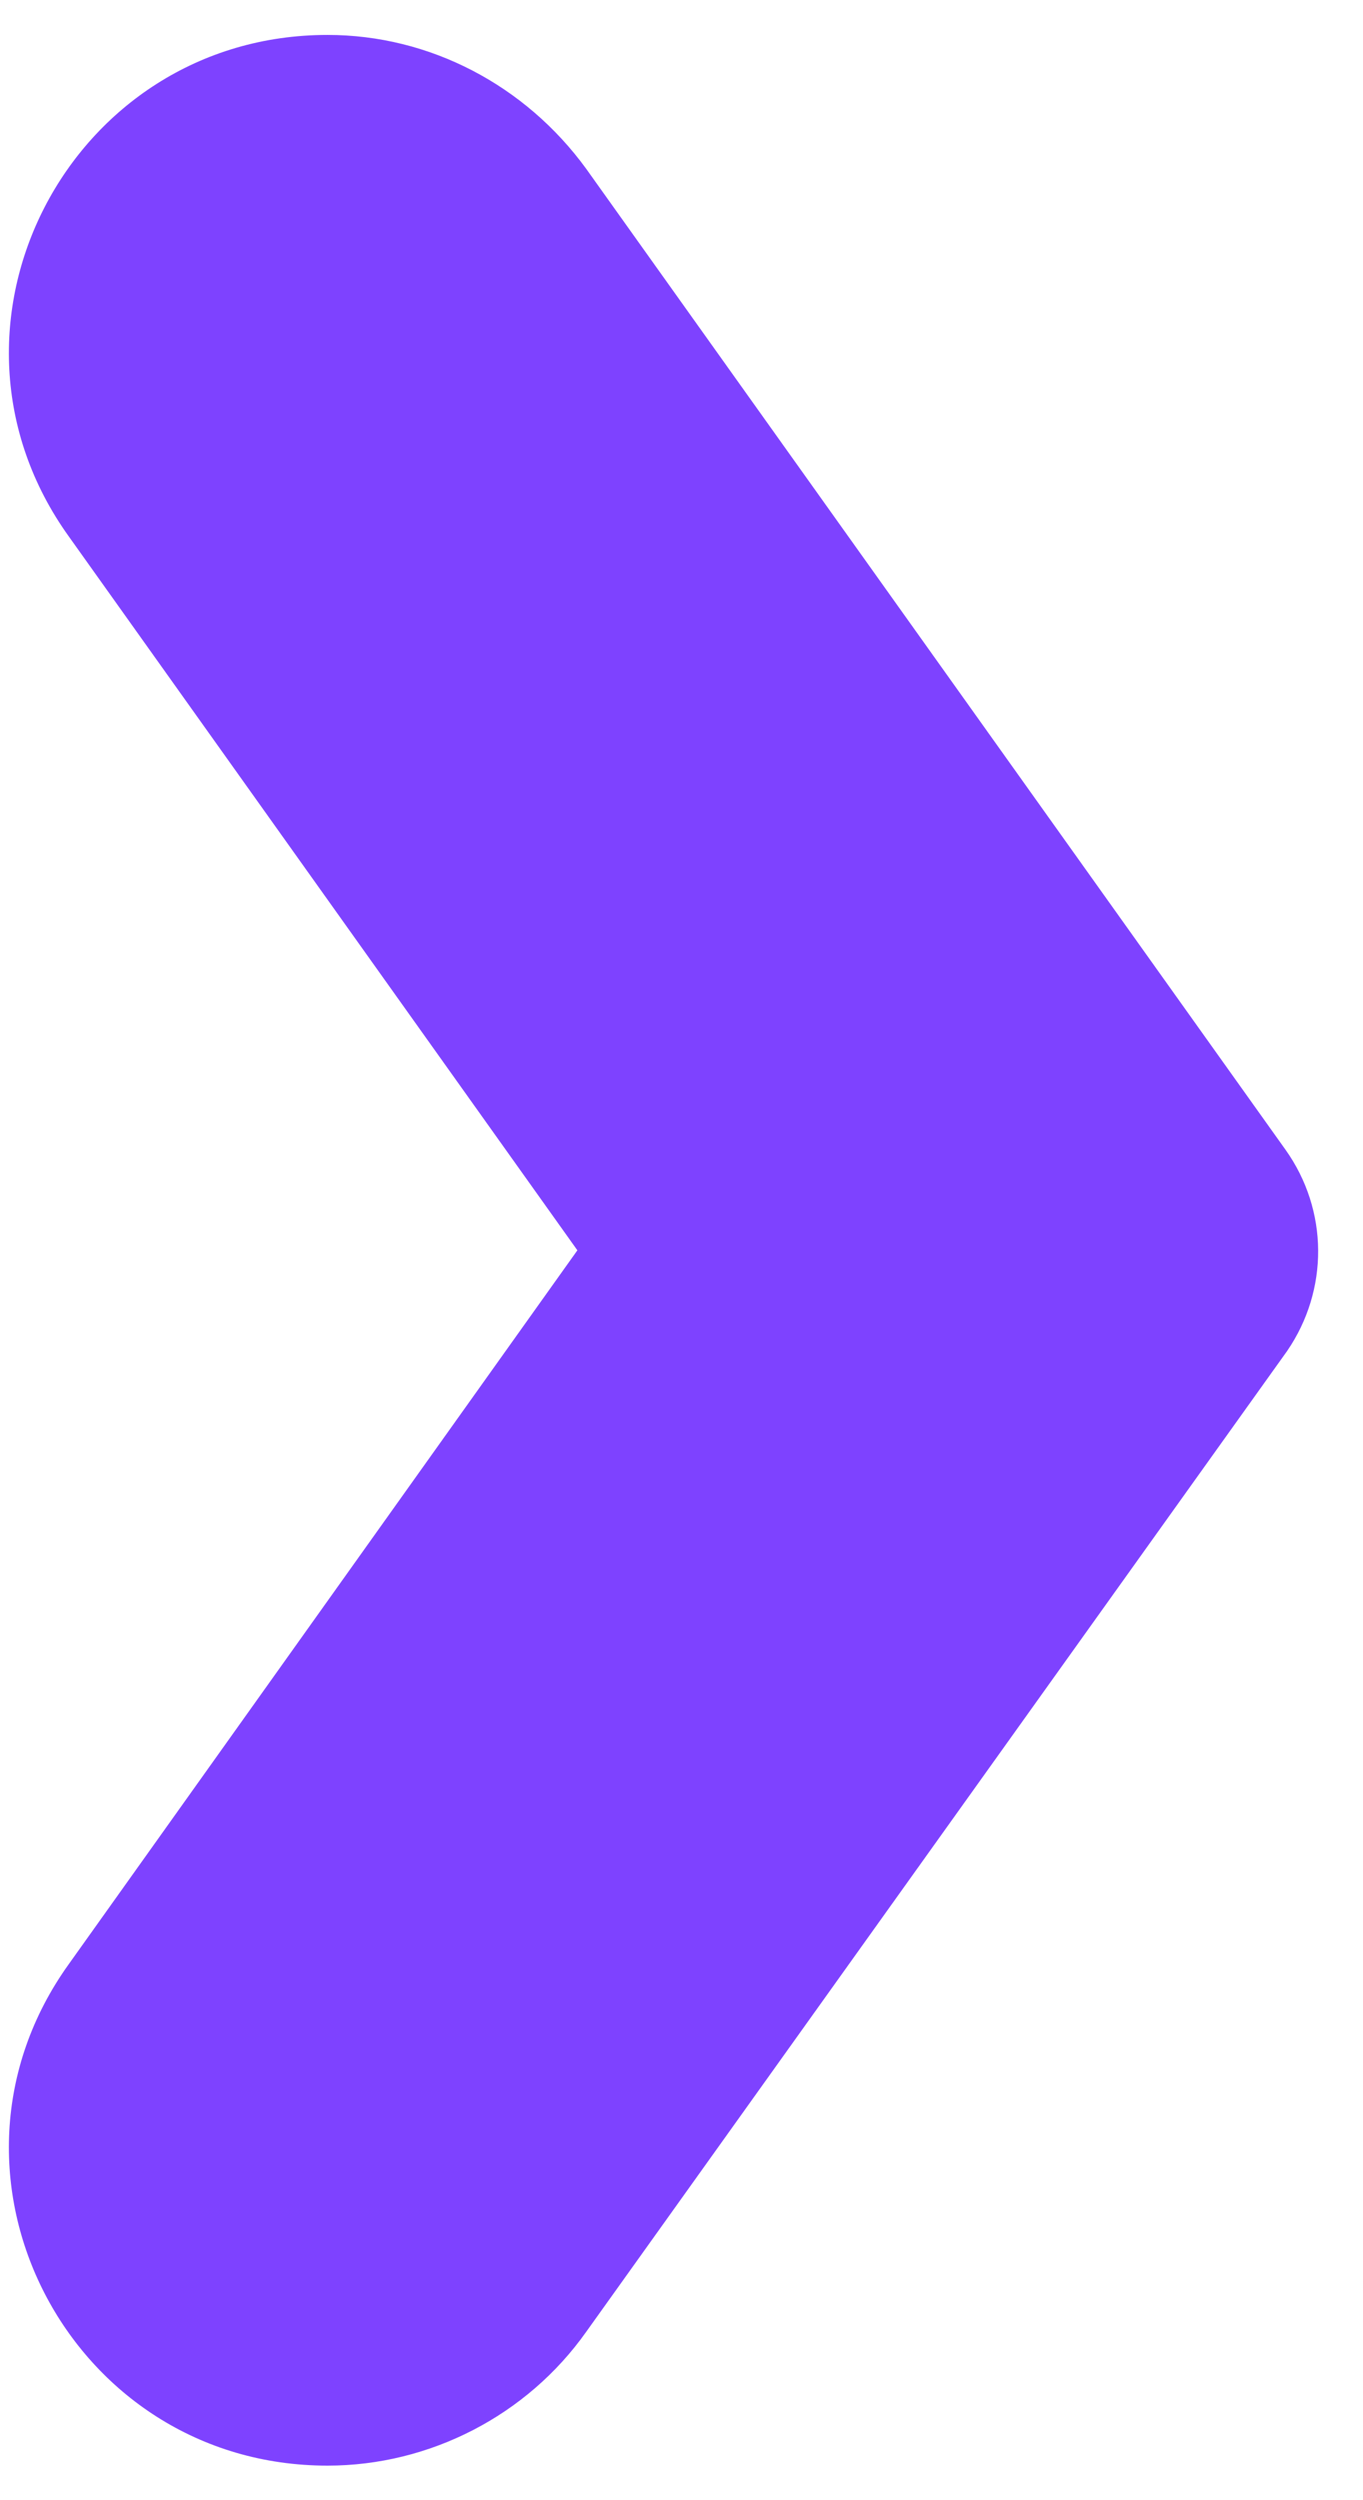 <svg width="18" height="33" viewBox="0 0 18 33" fill="none" xmlns="http://www.w3.org/2000/svg">
<path d="M16.975 15.173L7.74 2.226C6.938 1.126 5.677 0.461 4.325 0.461C0.911 0.461 -1.083 4.311 0.911 7.084L7.625 16.503L0.911 25.921C-1.083 28.694 0.911 32.544 4.325 32.544C5.677 32.544 6.961 31.88 7.74 30.78L16.998 17.832C17.548 17.03 17.548 15.976 16.975 15.173Z" fill="#7E42FF"/>
</svg>
